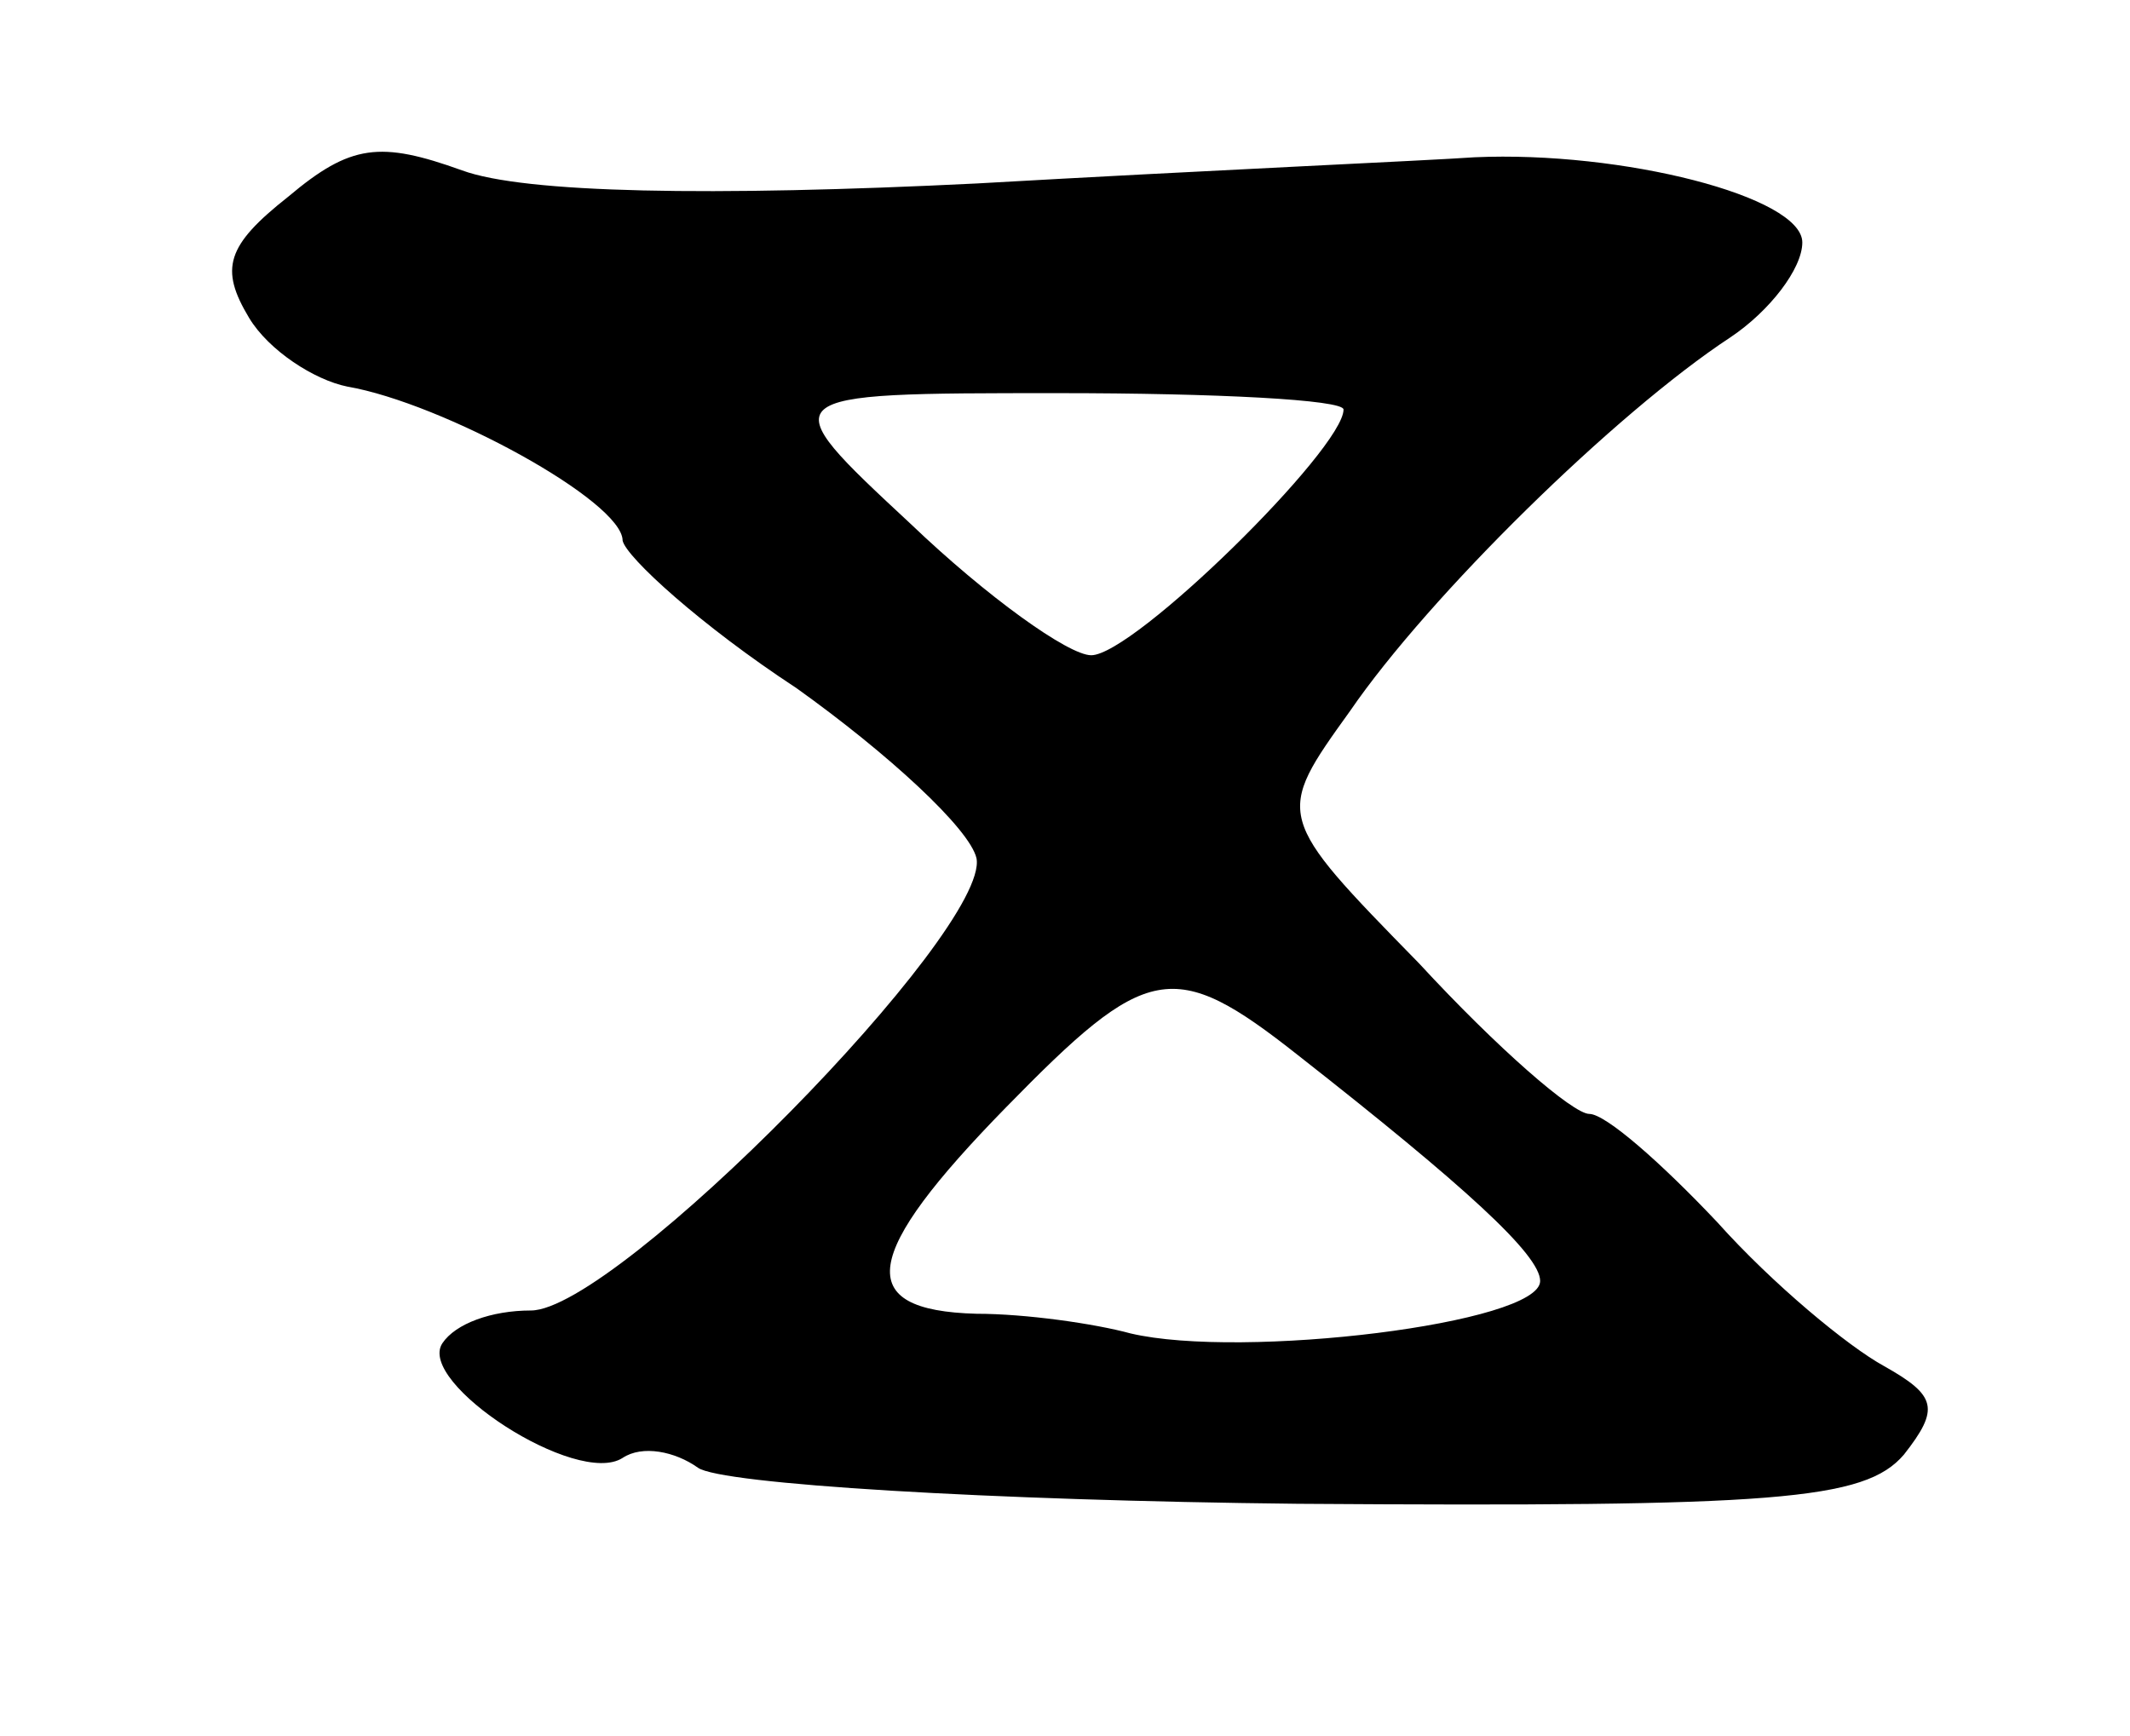 <svg version="1.0" xmlns="http://www.w3.org/2000/svg"
 width="65pt" height="53pt" viewBox="0 0 65 53"
 preserveAspectRatio="xMidYMid meet">
<g transform="translate(0,53) scale(0.1,-0.1)"
fill="#000000" stroke="none">
<path d="M88 470 c-19 -15 -21 -22 -12 -37 6 -10 20 -19 30 -21 29 -5 84 -35
84 -47 1 -5 24 -26 53 -45 28 -20 53 -43 55 -52 4 -22 -110 -138 -136 -138
-12 0 -23 -4 -27 -10 -8 -12 41 -44 55 -35 6 4 16 2 23 -3 7 -5 89 -10 183
-11 146 -1 173 1 185 15 11 14 10 18 -6 27 -11 6 -34 25 -51 44 -17 18 -34 33
-39 33 -5 0 -28 20 -52 46 -44 45 -44 45 -21 77 24 35 81 91 116 114 12 8 22
21 22 29 0 14 -55 28 -100 26 -14 -1 -82 -4 -152 -8 -81 -4 -138 -3 -157 4
-25 9 -34 8 -53 -8z m322 -65 c0 -12 -64 -75 -77 -75 -7 0 -32 18 -55 40 -43
40 -43 40 45 40 48 0 87 -2 87 -5z m-14 -197 c51 -40 74 -61 74 -69 0 -13 -91
-24 -125 -16 -11 3 -32 6 -47 6 -38 1 -35 18 9 63 43 44 51 46 89 16z"/>
</g>
</svg>
